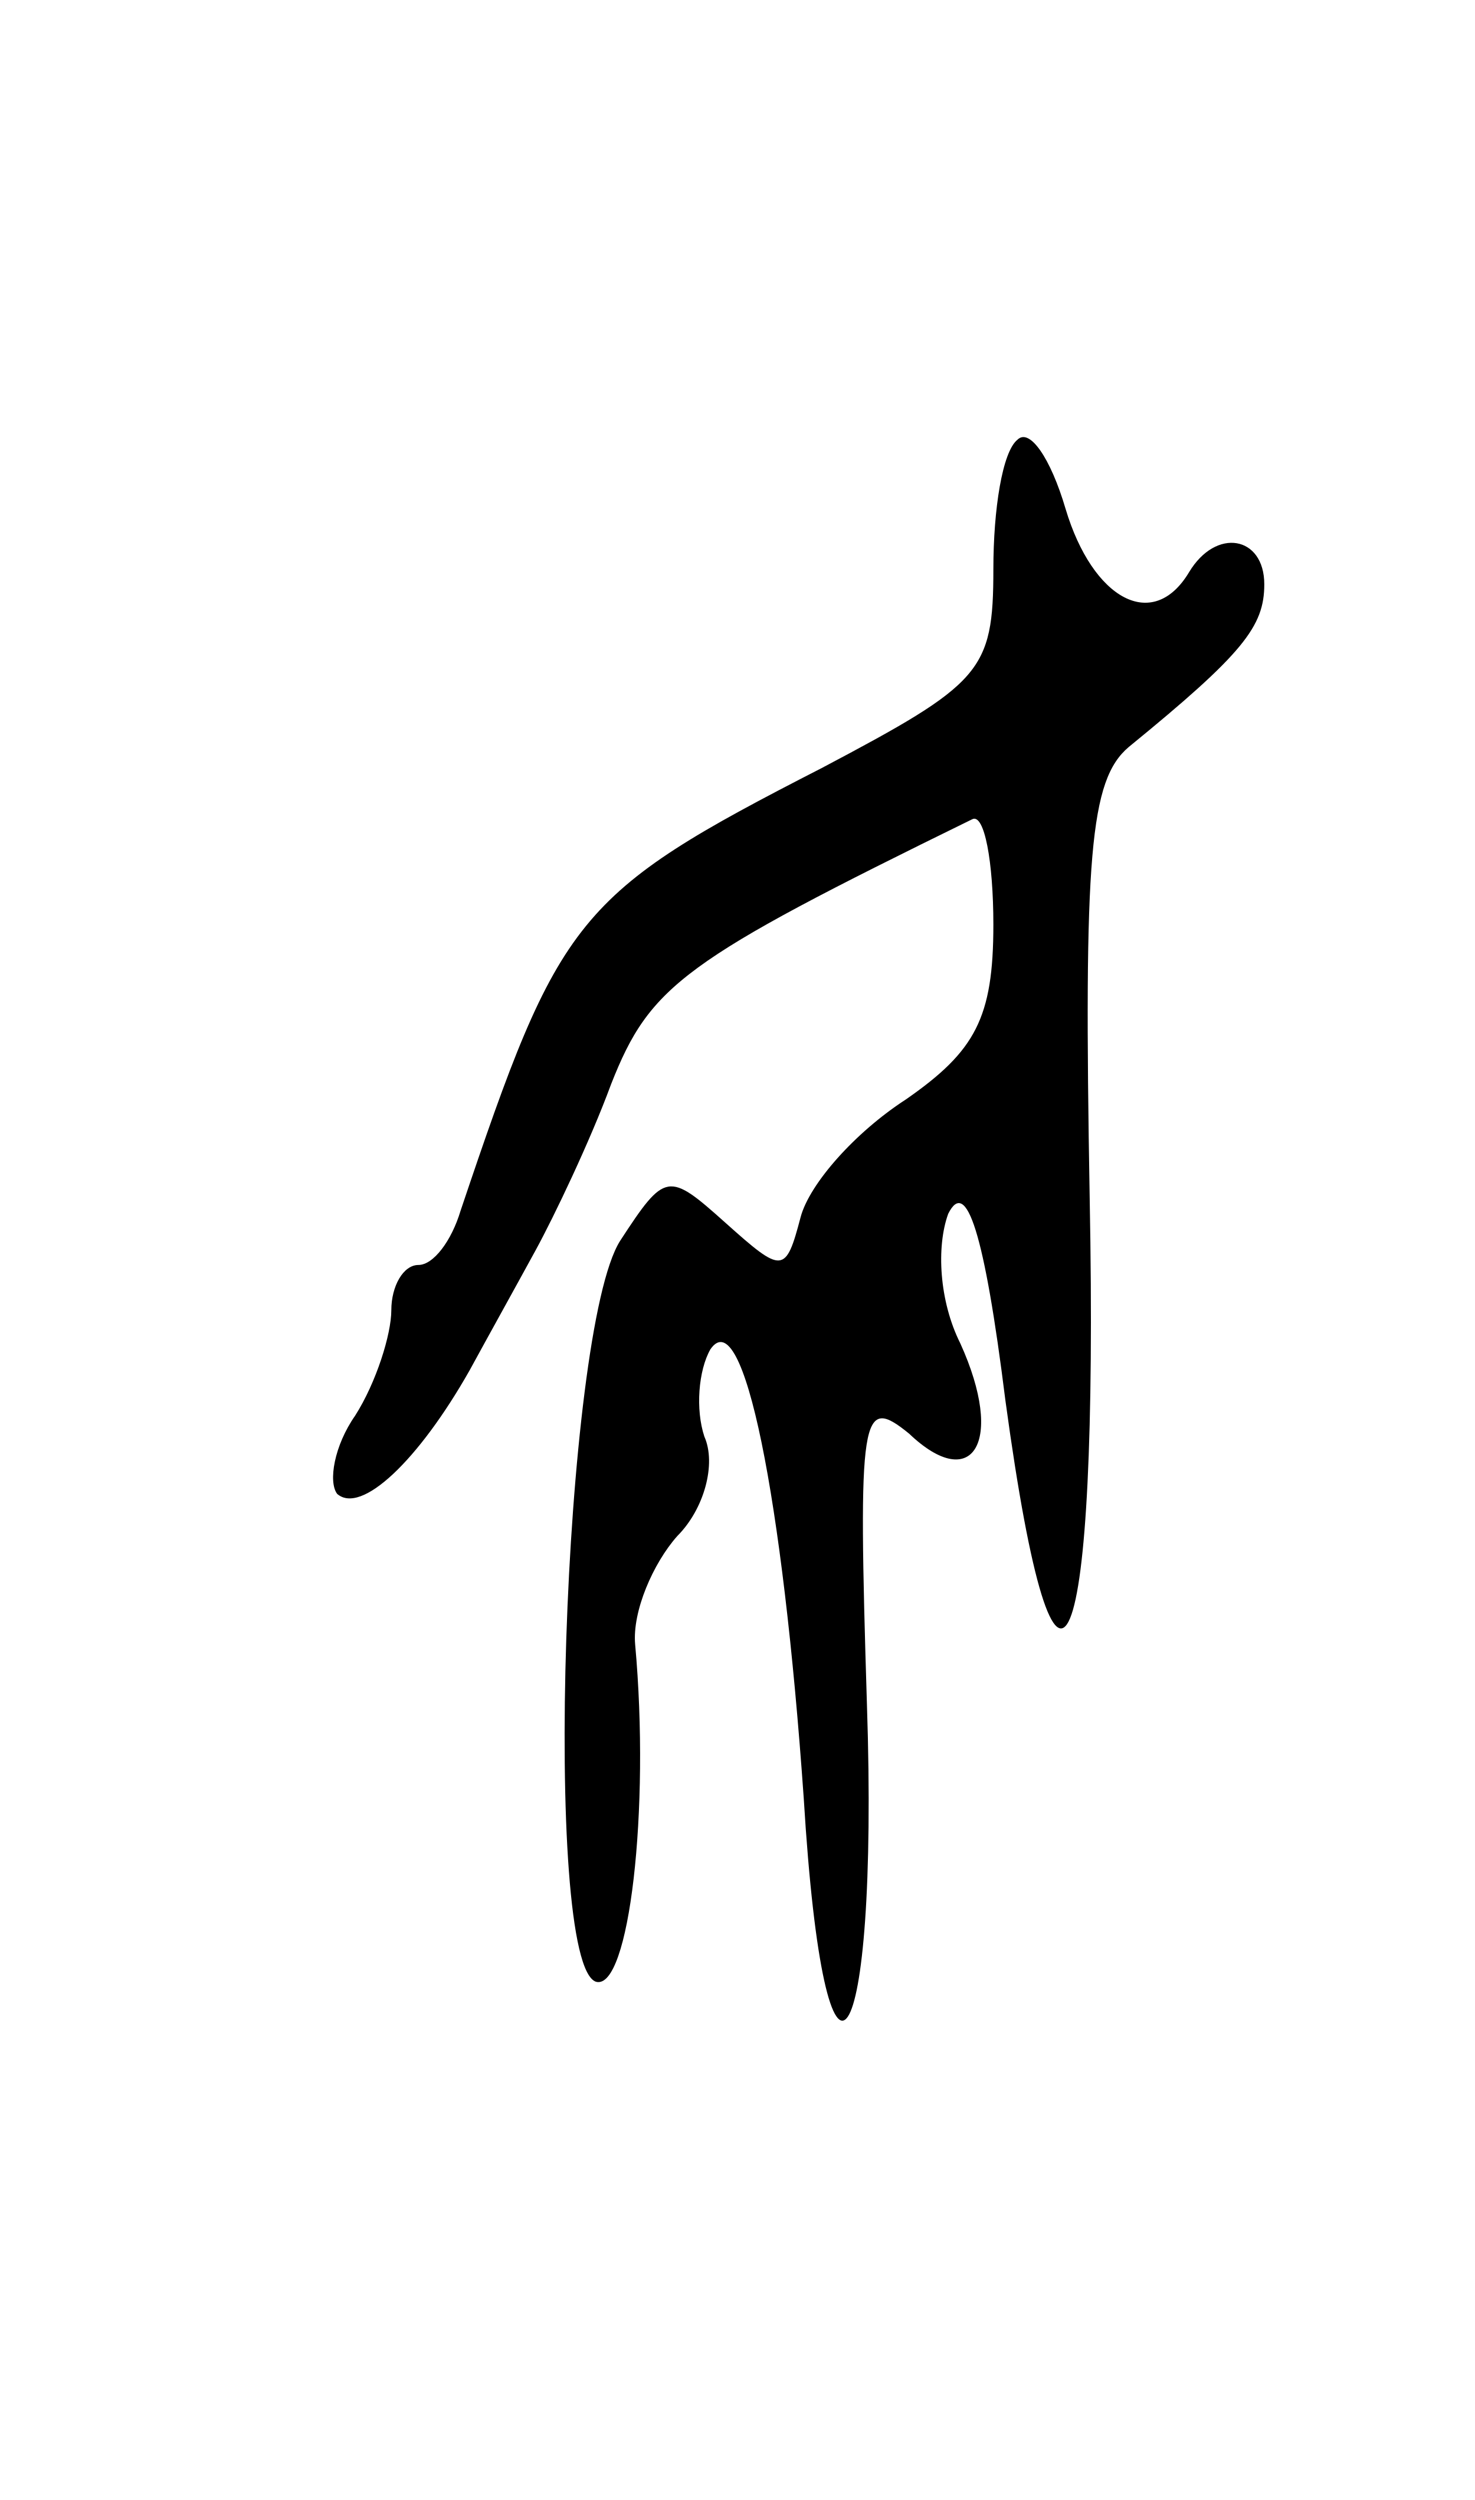 <svg version="1.0" xmlns="http://www.w3.org/2000/svg"
 width="49pt" height="83pt" viewBox="0 0 49 83"
 preserveAspectRatio="xMidYMid meet">
<g transform="translate(0,83) scale(0.1,-0.1)"
fill="#000000" stroke="none">
<path d="M338 684 c-5 -4 -8 -23 -8 -43 0 -34 -4 -38 -57 -66 -82 -42 -87 -49
-120 -147 -3 -10 -9 -18 -14 -18 -5 0 -9 -7 -9 -15 0 -8 -5 -24 -12 -35 -7
-10 -9 -22 -6 -26 8 -7 27 11 44 41 6 11 16 29 22 40 6 11 18 36 25 55 13 33
24 41 120 88 4 2 7 -14 7 -35 0 -31 -6 -42 -29 -58 -17 -11 -32 -28 -35 -39
-5 -19 -6 -19 -25 -2 -19 17 -20 17 -35 -6 -19 -30 -26 -240 -8 -246 11 -3 18
57 13 112 -1 11 6 27 14 36 9 9 13 24 9 33 -3 9 -2 22 2 29 11 16 24 -49 31
-149 7 -115 25 -89 21 31 -3 97 -2 103 14 90 21 -20 32 -3 17 30 -7 14 -8 32
-4 43 6 12 12 -6 19 -62 17 -125 31 -90 28 67 -2 114 0 139 13 150 38 31 45
40 45 54 0 16 -16 19 -25 4 -12 -20 -32 -9 -41 21 -5 17 -12 27 -16 23z"/>
</g>
</svg>
